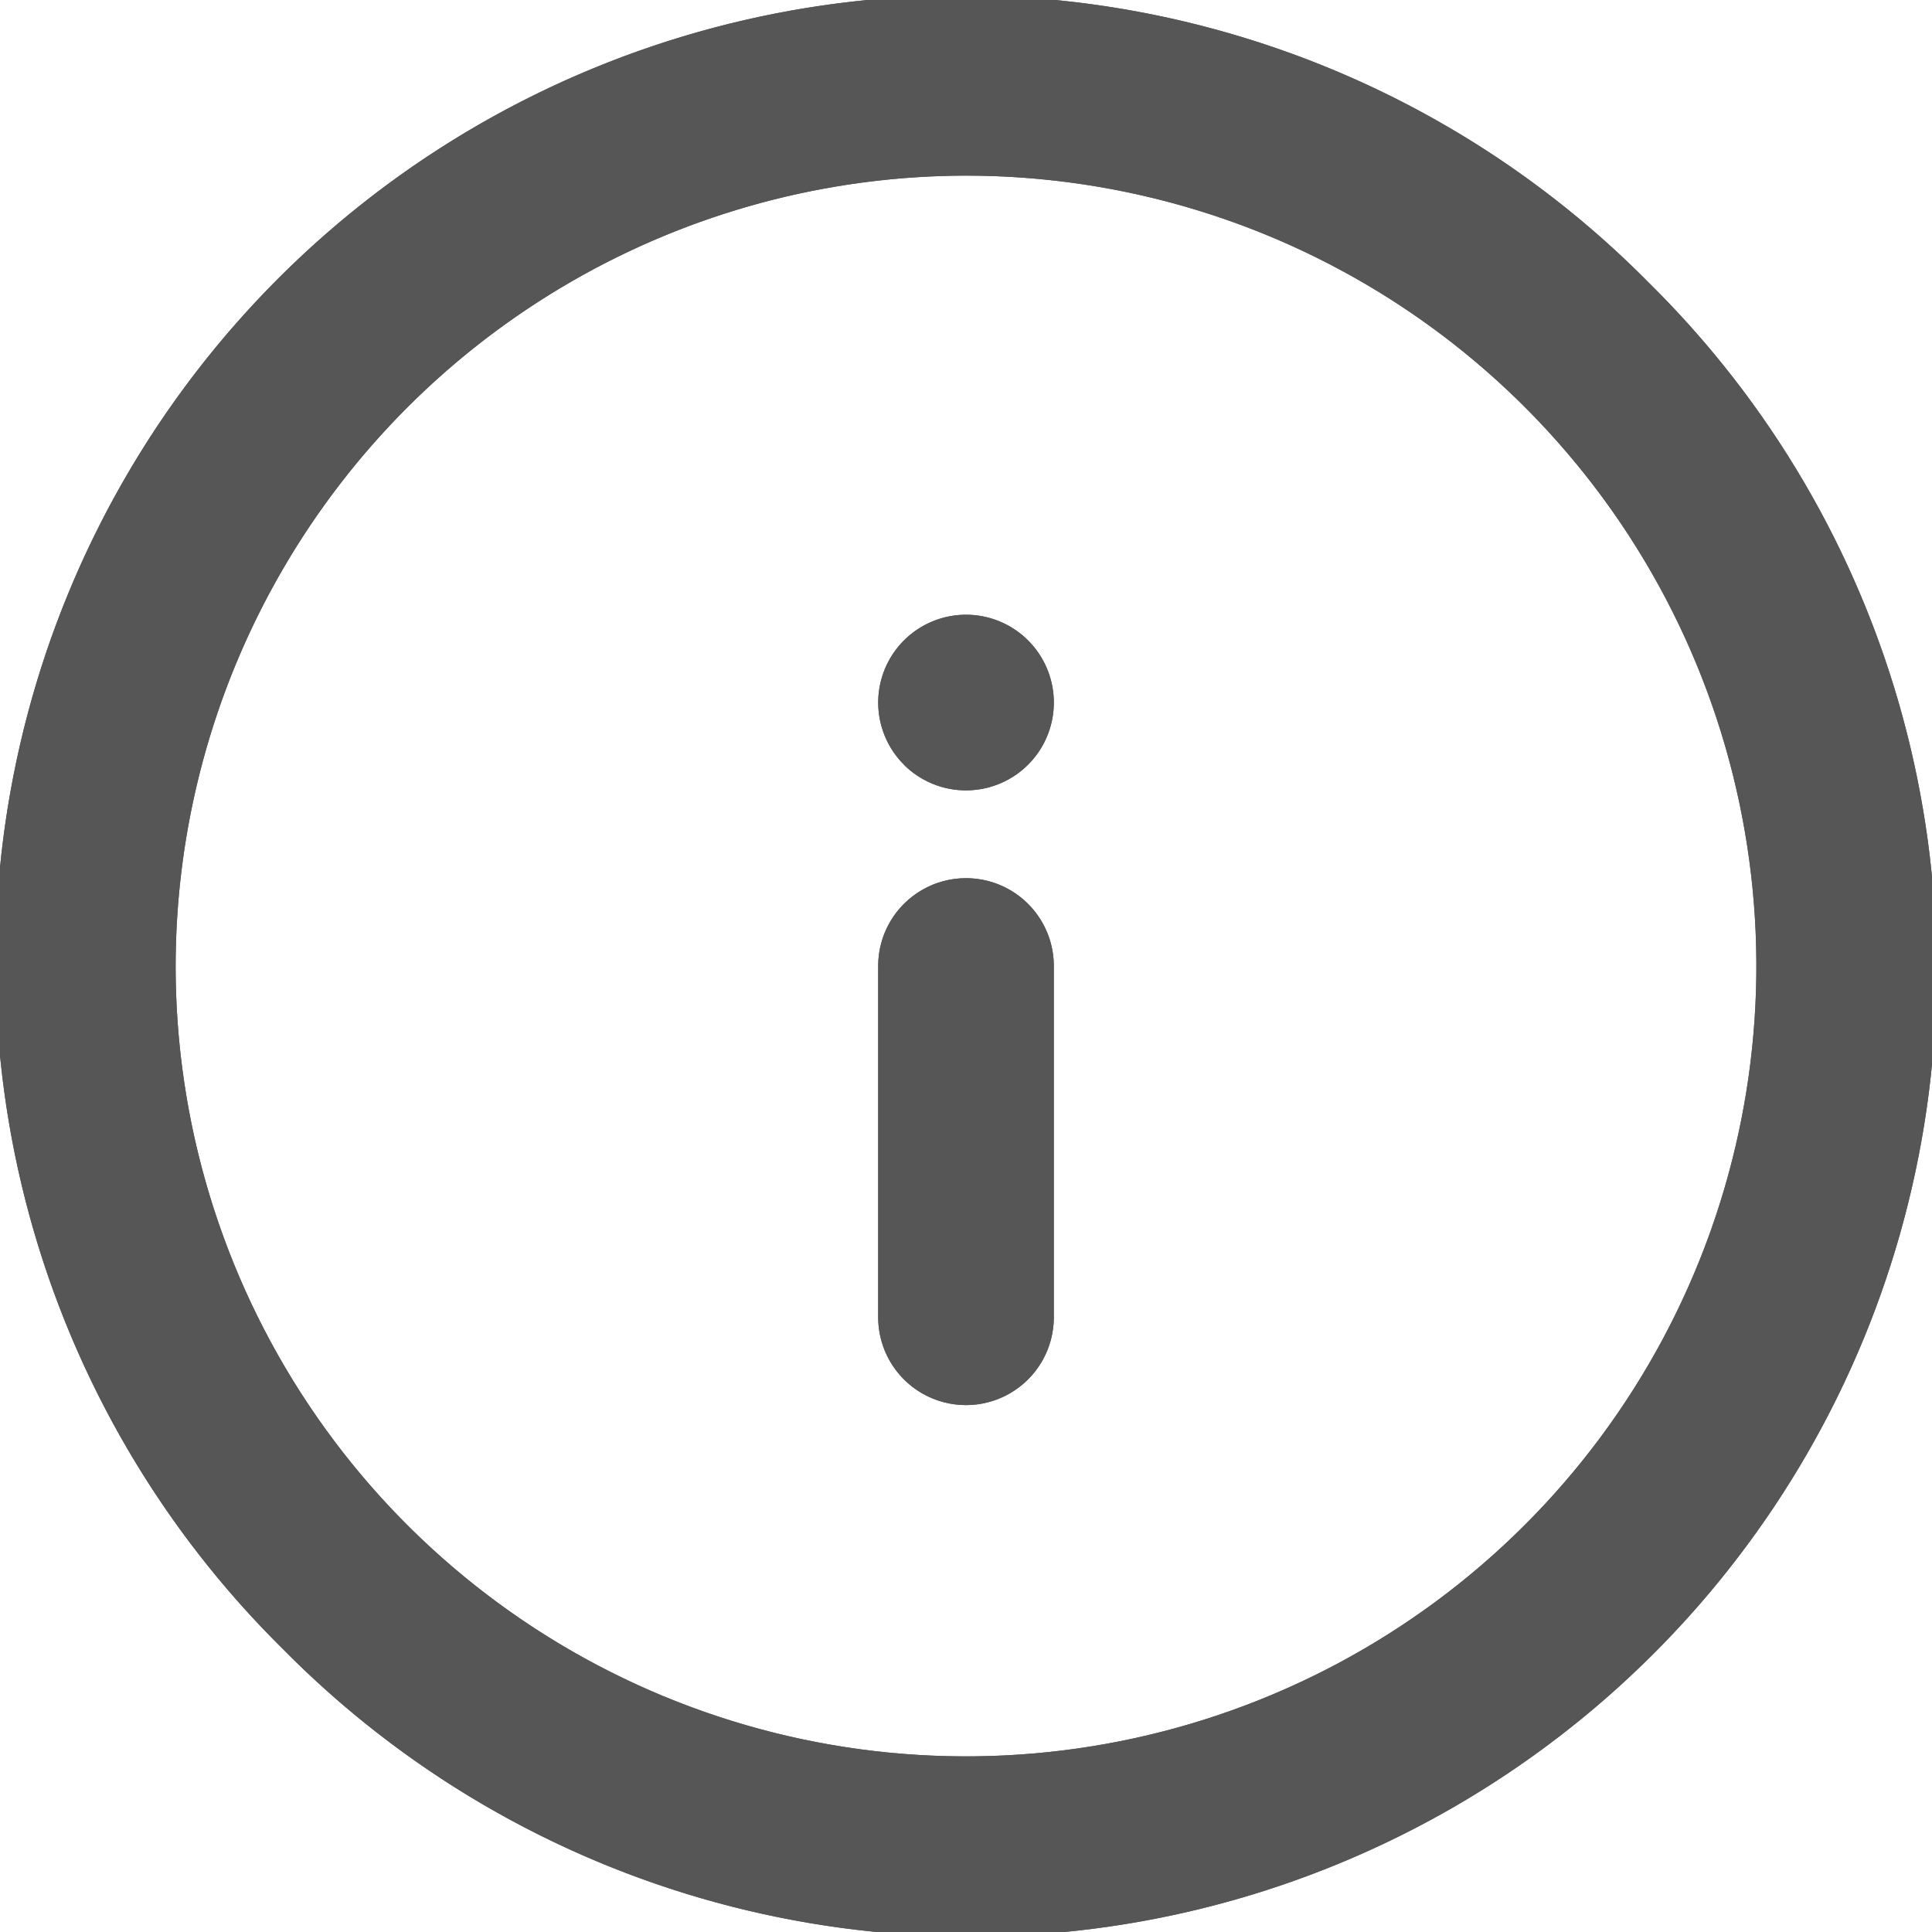 <svg id="info" xmlns="http://www.w3.org/2000/svg" xmlns:xlink="http://www.w3.org/1999/xlink" width="22" height="22" viewBox="0 0 22 22">
  <defs>
    <clipPath id="clip-path">
      <path id="Combined_Shape" data-name="Combined Shape" d="M3.222,18.778A11,11,0,1,1,18.778,3.222,11,11,0,1,1,3.222,18.778ZM2,11a9,9,0,1,0,9-9A9.01,9.01,0,0,0,2,11Zm8,4V11a1,1,0,1,1,2,0v4a1,1,0,0,1-2,0Zm.293-6.293A1,1,0,1,1,11,9,1,1,0,0,1,10.293,8.708Z" transform="translate(1 1)" fill="#575656"/>
    </clipPath>
  </defs>
  <g id="Group_20" data-name="Group 20" transform="translate(-1 -1)">
    <path id="Combined_Shape-2" data-name="Combined Shape" d="M3.222,18.778A11,11,0,1,1,18.778,3.222,11,11,0,1,1,3.222,18.778ZM2,11a9,9,0,1,0,9-9A9.01,9.01,0,0,0,2,11Zm8,4V11a1,1,0,1,1,2,0v4a1,1,0,0,1-2,0Zm.293-6.293A1,1,0,1,1,11,9,1,1,0,0,1,10.293,8.708Z" transform="translate(1 1)" fill="#575656"/>
    <g id="Mask_Group_20" data-name="Mask Group 20" clip-path="url(#clip-path)">
      <g id="COLOR_black" data-name="COLOR/ black">
        <rect id="Rectangle" width="24" height="24" fill="#575656"/>
      </g>
    </g>
  </g>
</svg>
